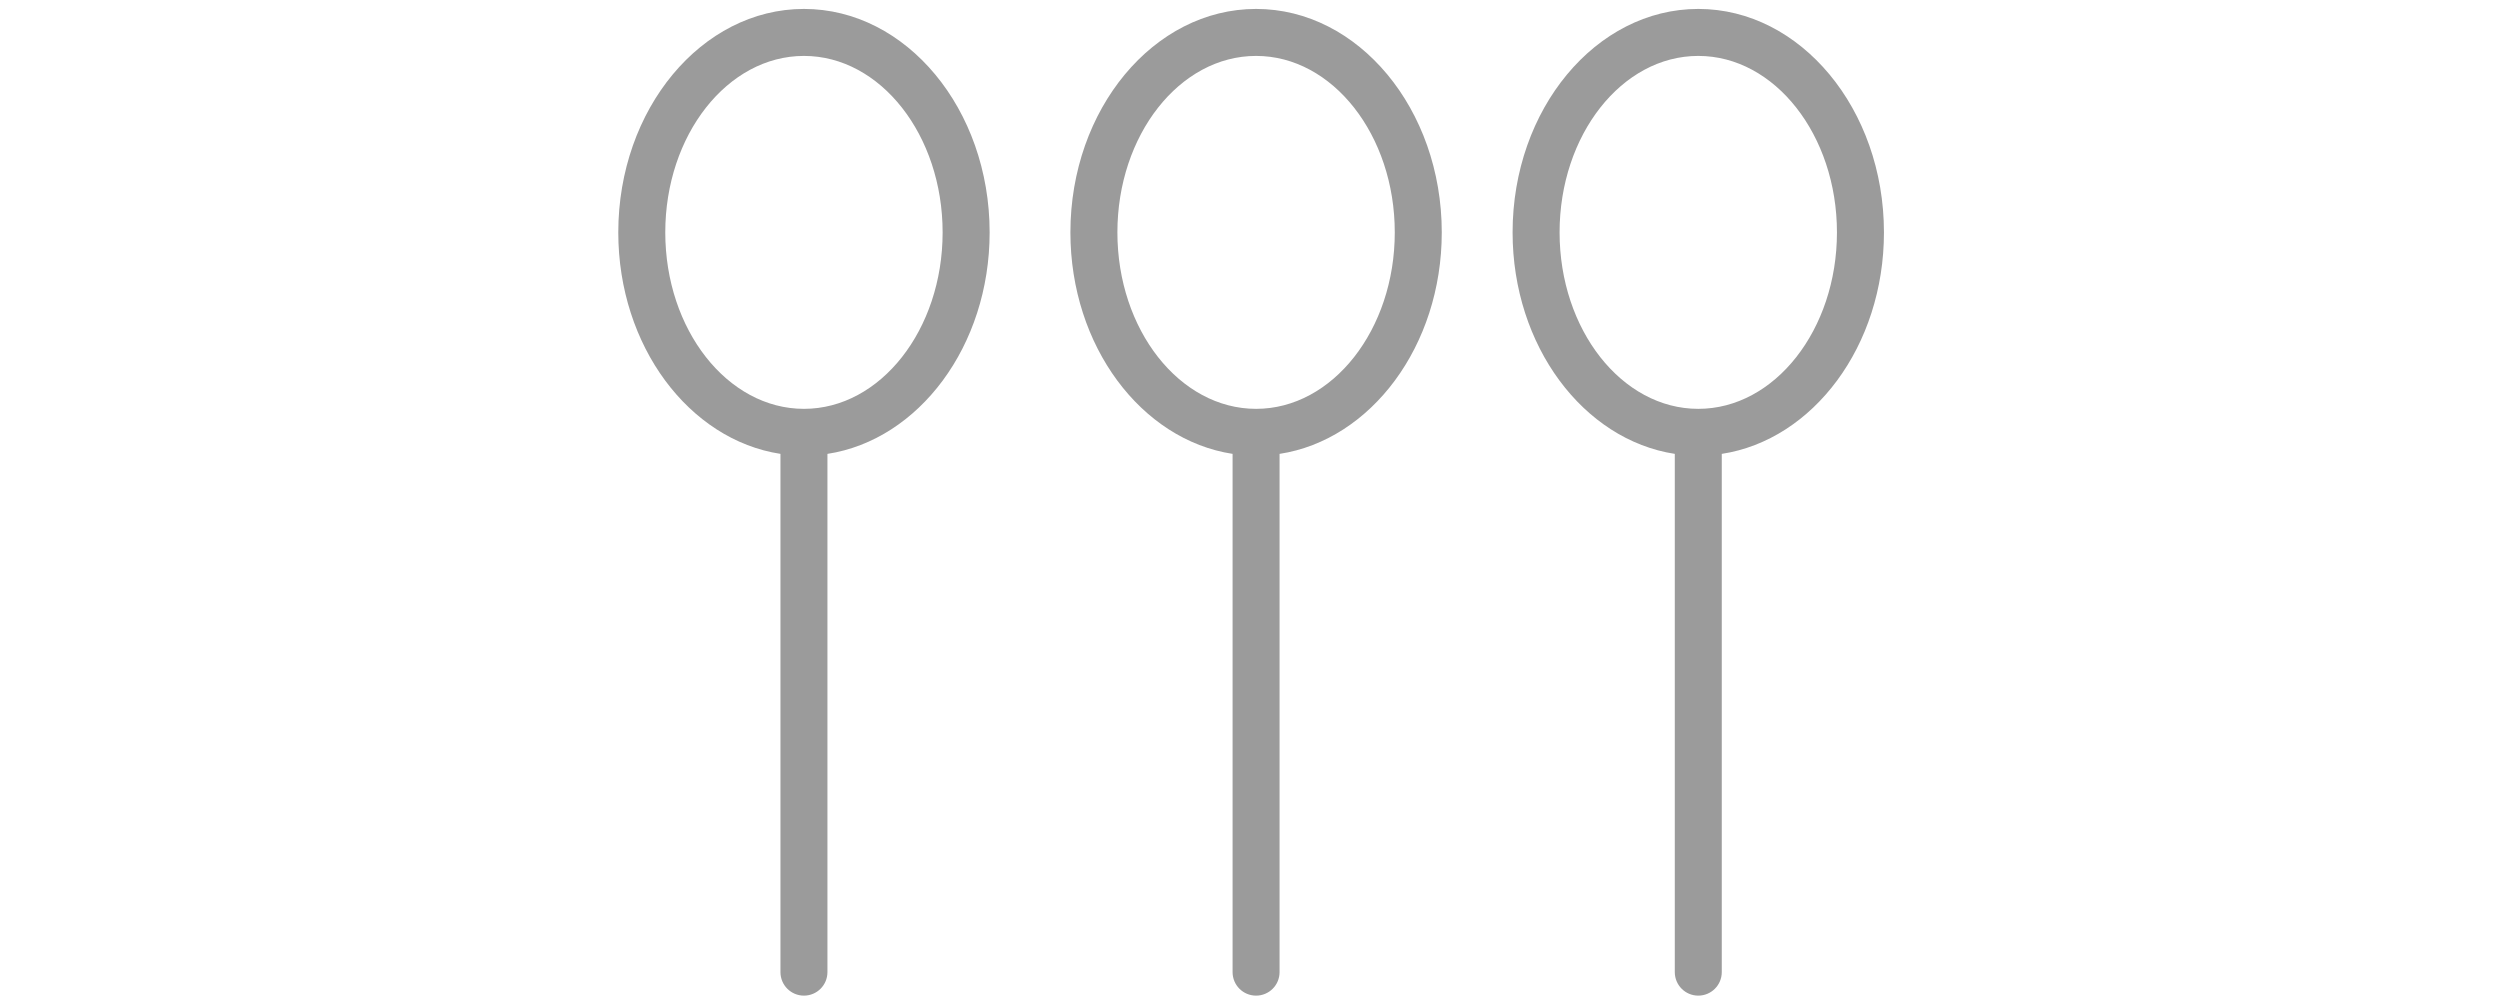 <svg width="125" height="50" viewBox="0 0 125 98" xmlns="http://www.w3.org/2000/svg"><title>Imported Layers Copy 2</title><g fill="#9B9B9B" fill-rule="evenodd"><path d="M124.627 22.775c0-12.076-8.164-21.9-18.195-21.9-10.034 0-18.198 9.824-18.198 21.9 0 11.134 6.95 20.334 15.896 21.704v50.79c0 1.273 1.03 2.303 2.302 2.303 1.27 0 2.302-1.03 2.302-2.303V44.48c8.947-1.37 15.893-10.57 15.893-21.705zm-18.195 17.292c-7.494 0-13.593-7.758-13.593-17.292 0-9.537 6.098-17.295 13.592-17.295 7.492 0 13.59 7.758 13.59 17.295 0 9.534-6.098 17.292-13.59 17.292zM63.095.875C53.065.875 44.9 10.7 44.9 22.775c0 11.134 6.946 20.334 15.893 21.704v50.79c0 1.273 1.03 2.303 2.302 2.303 1.273 0 2.303-1.03 2.303-2.303V44.48c8.946-1.37 15.895-10.57 15.895-21.705 0-12.076-8.164-21.9-18.198-21.9zm0 39.192c-7.494 0-13.59-7.758-13.59-17.292 0-9.537 6.096-17.295 13.59-17.295s13.593 7.758 13.593 17.295c0 9.534-6.1 17.292-13.593 17.292zM18.787.875C8.757.875.592 10.7.592 22.775c0 11.134 6.946 20.334 15.893 21.704v50.79c0 1.273 1.03 2.303 2.302 2.303 1.273 0 2.302-1.03 2.302-2.303V44.48c8.946-1.37 15.895-10.57 15.895-21.705 0-12.076-8.164-21.9-18.198-21.9zm0 39.192c-7.494 0-13.59-7.758-13.59-17.292 0-9.537 6.096-17.295 13.59-17.295s13.59 7.758 13.59 17.295c0 9.534-6.096 17.292-13.59 17.292z"/></g></svg>